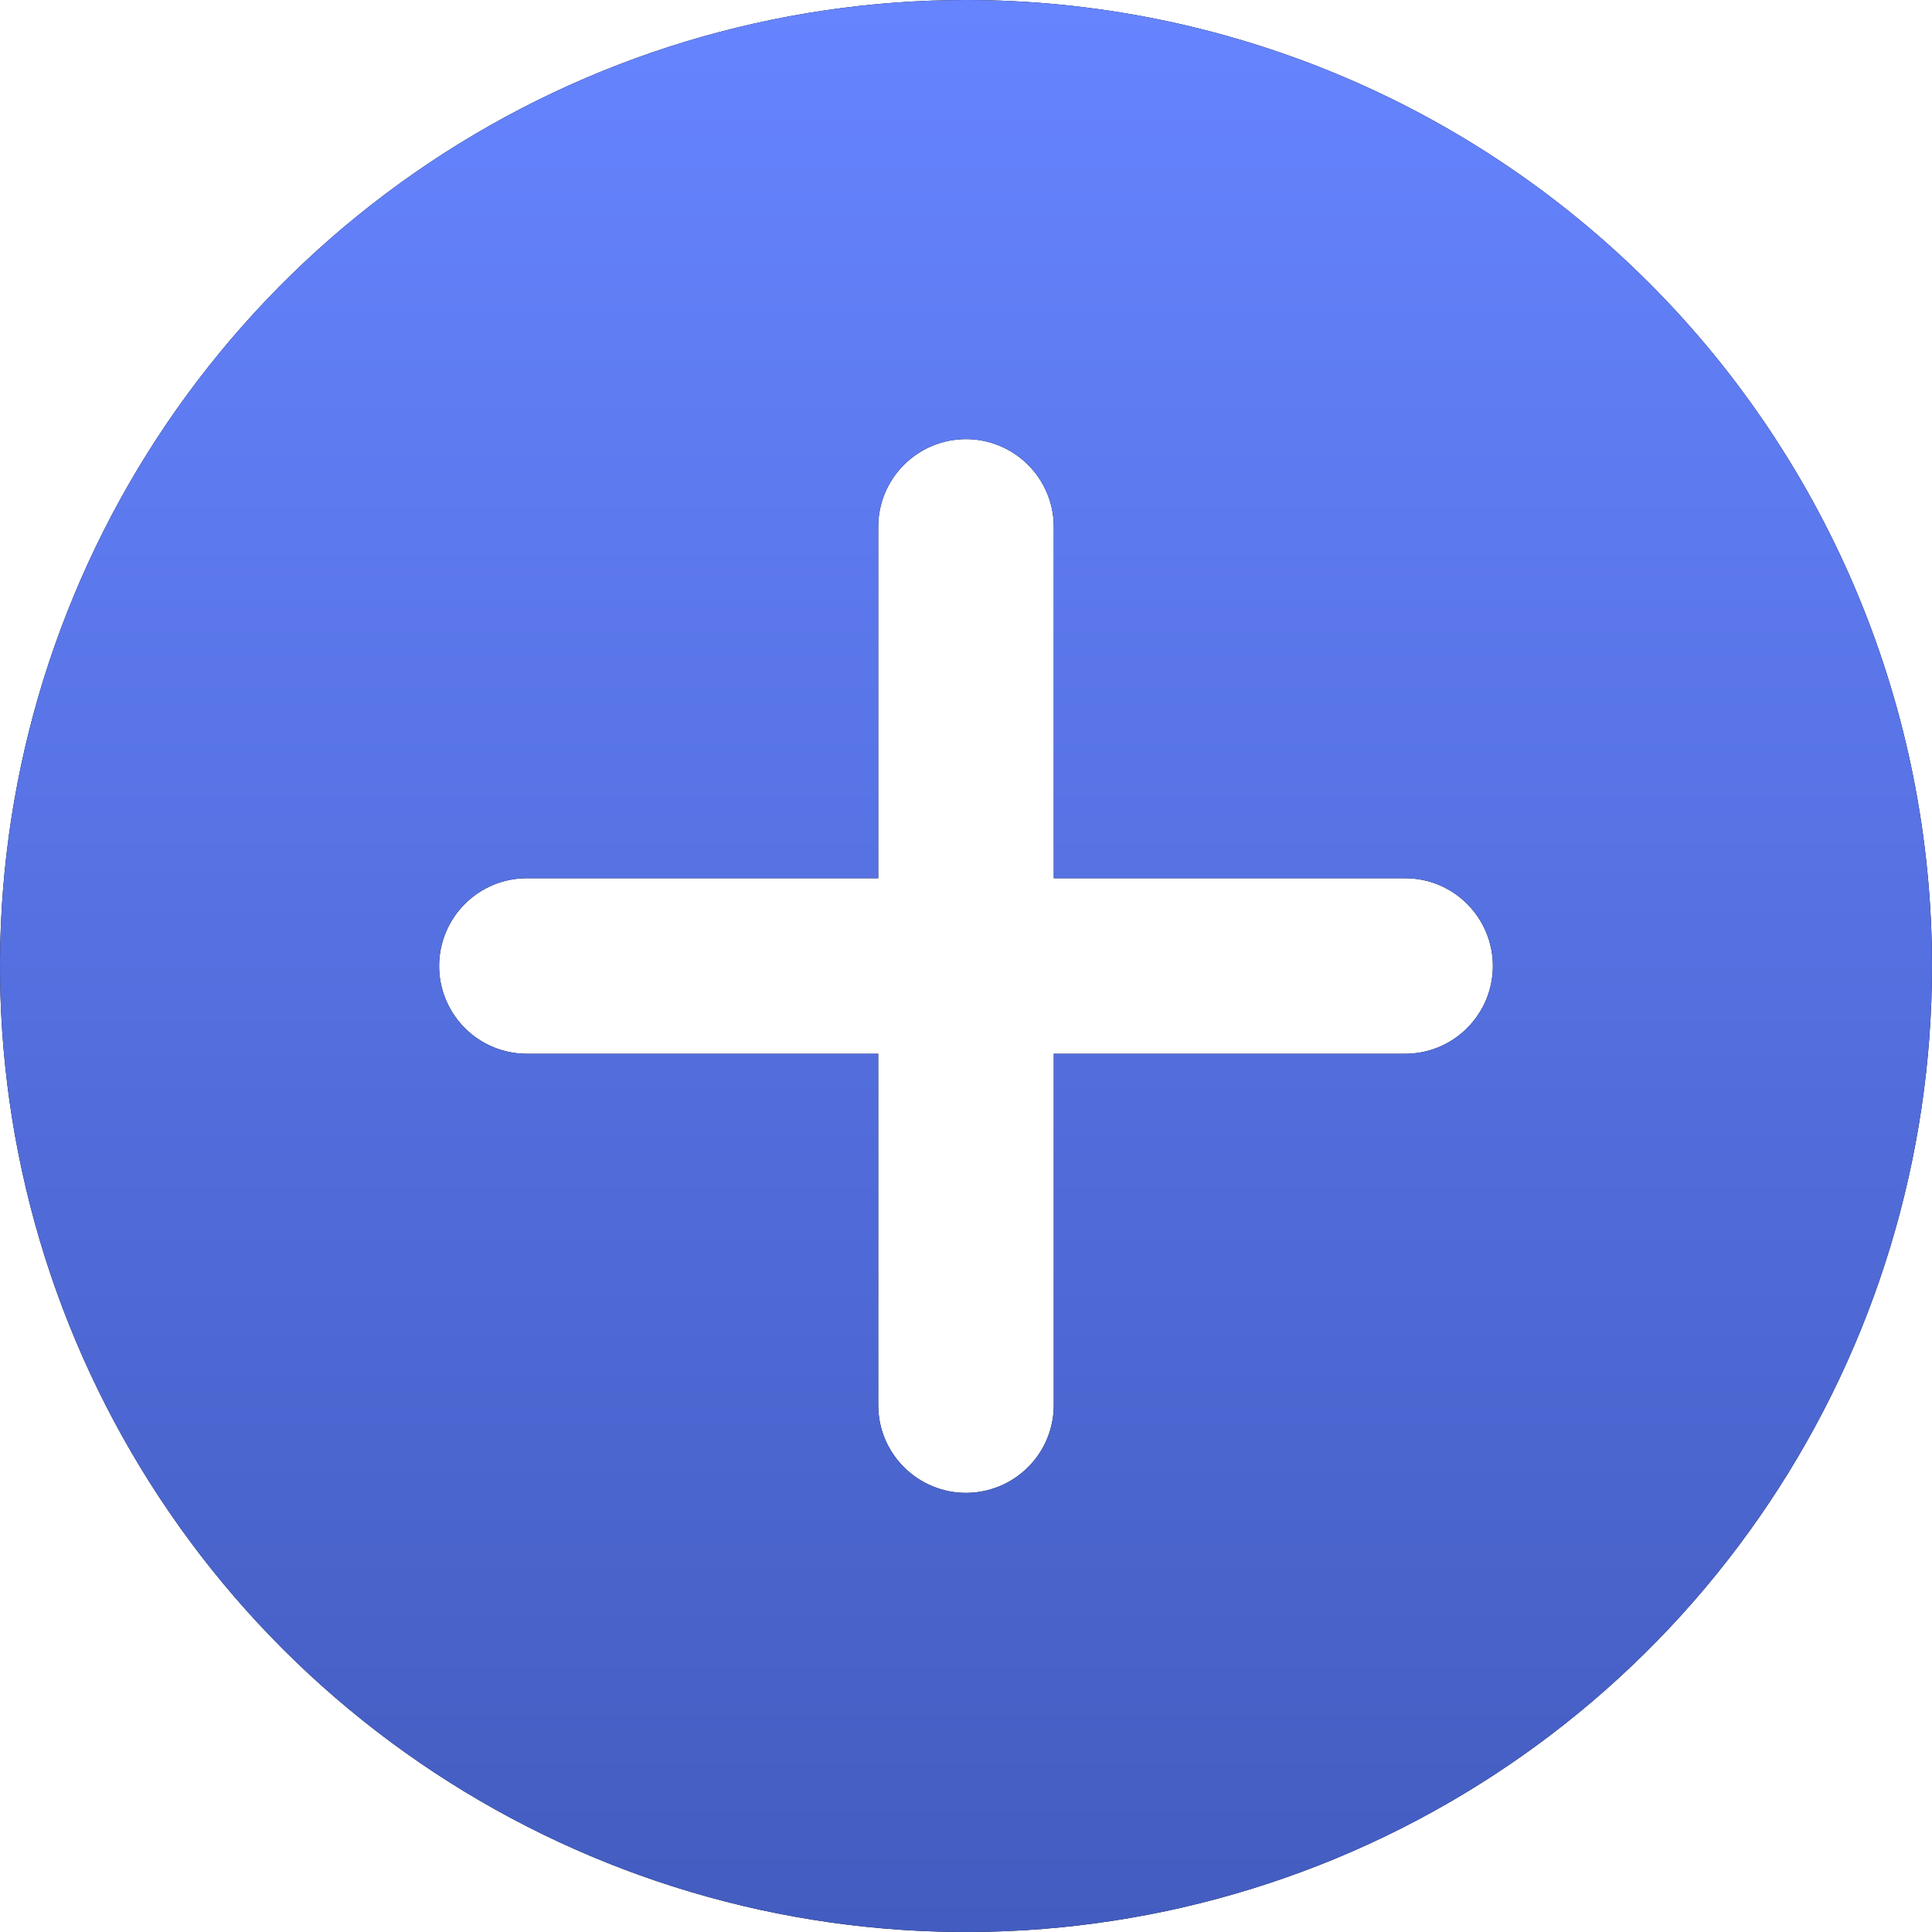 
<svg width="25" height="25" viewBox="0 0 25 25" fill="none" xmlns="http://www.w3.org/2000/svg">
<path d="M12.5 0C10.028 0 7.611 0.733 5.555 2.107C3.5 3.48 1.898 5.432 0.952 7.716C0.005 10.001 -0.242 12.514 0.24 14.939C0.723 17.363 1.913 19.591 3.661 21.339C5.409 23.087 7.637 24.277 10.061 24.76C12.486 25.242 14.999 24.995 17.284 24.049C19.568 23.102 21.52 21.5 22.893 19.445C24.267 17.389 25 14.972 25 12.5C25 9.185 23.683 6.005 21.339 3.661C18.995 1.317 15.815 0 12.5 0ZM18.182 13.636H13.636V18.182C13.636 18.483 13.517 18.772 13.303 18.985C13.09 19.198 12.801 19.318 12.5 19.318C12.199 19.318 11.91 19.198 11.697 18.985C11.483 18.772 11.364 18.483 11.364 18.182V13.636H6.818C6.517 13.636 6.228 13.517 6.015 13.303C5.802 13.09 5.682 12.801 5.682 12.5C5.682 12.199 5.802 11.91 6.015 11.697C6.228 11.483 6.517 11.364 6.818 11.364H11.364V6.818C11.364 6.517 11.483 6.228 11.697 6.015C11.91 5.802 12.199 5.682 12.5 5.682C12.801 5.682 13.09 5.802 13.303 6.015C13.517 6.228 13.636 6.517 13.636 6.818V11.364H18.182C18.483 11.364 18.772 11.483 18.985 11.697C19.198 11.91 19.318 12.199 19.318 12.5C19.318 12.801 19.198 13.09 18.985 13.303C18.772 13.517 18.483 13.636 18.182 13.636Z" fill="black"/>
<path d="M12.5 0C10.028 0 7.611 0.733 5.555 2.107C3.5 3.48 1.898 5.432 0.952 7.716C0.005 10.001 -0.242 12.514 0.24 14.939C0.723 17.363 1.913 19.591 3.661 21.339C5.409 23.087 7.637 24.277 10.061 24.76C12.486 25.242 14.999 24.995 17.284 24.049C19.568 23.102 21.52 21.5 22.893 19.445C24.267 17.389 25 14.972 25 12.5C25 9.185 23.683 6.005 21.339 3.661C18.995 1.317 15.815 0 12.5 0ZM18.182 13.636H13.636V18.182C13.636 18.483 13.517 18.772 13.303 18.985C13.09 19.198 12.801 19.318 12.5 19.318C12.199 19.318 11.91 19.198 11.697 18.985C11.483 18.772 11.364 18.483 11.364 18.182V13.636H6.818C6.517 13.636 6.228 13.517 6.015 13.303C5.802 13.09 5.682 12.801 5.682 12.5C5.682 12.199 5.802 11.91 6.015 11.697C6.228 11.483 6.517 11.364 6.818 11.364H11.364V6.818C11.364 6.517 11.483 6.228 11.697 6.015C11.91 5.802 12.199 5.682 12.5 5.682C12.801 5.682 13.09 5.802 13.303 6.015C13.517 6.228 13.636 6.517 13.636 6.818V11.364H18.182C18.483 11.364 18.772 11.483 18.985 11.697C19.198 11.91 19.318 12.199 19.318 12.5C19.318 12.801 19.198 13.09 18.985 13.303C18.772 13.517 18.483 13.636 18.182 13.636Z" fill="url(#paint0_linear_66_5014)"/>
<defs>
<linearGradient id="paint0_linear_66_5014" x1="15.297" y1="0" x2="15.297" y2="25" gradientUnits="userSpaceOnUse">
<stop stop-color="#6684FF"/>
<stop offset="1" stop-color="#435CC0"/>
</linearGradient>
</defs>
</svg>
